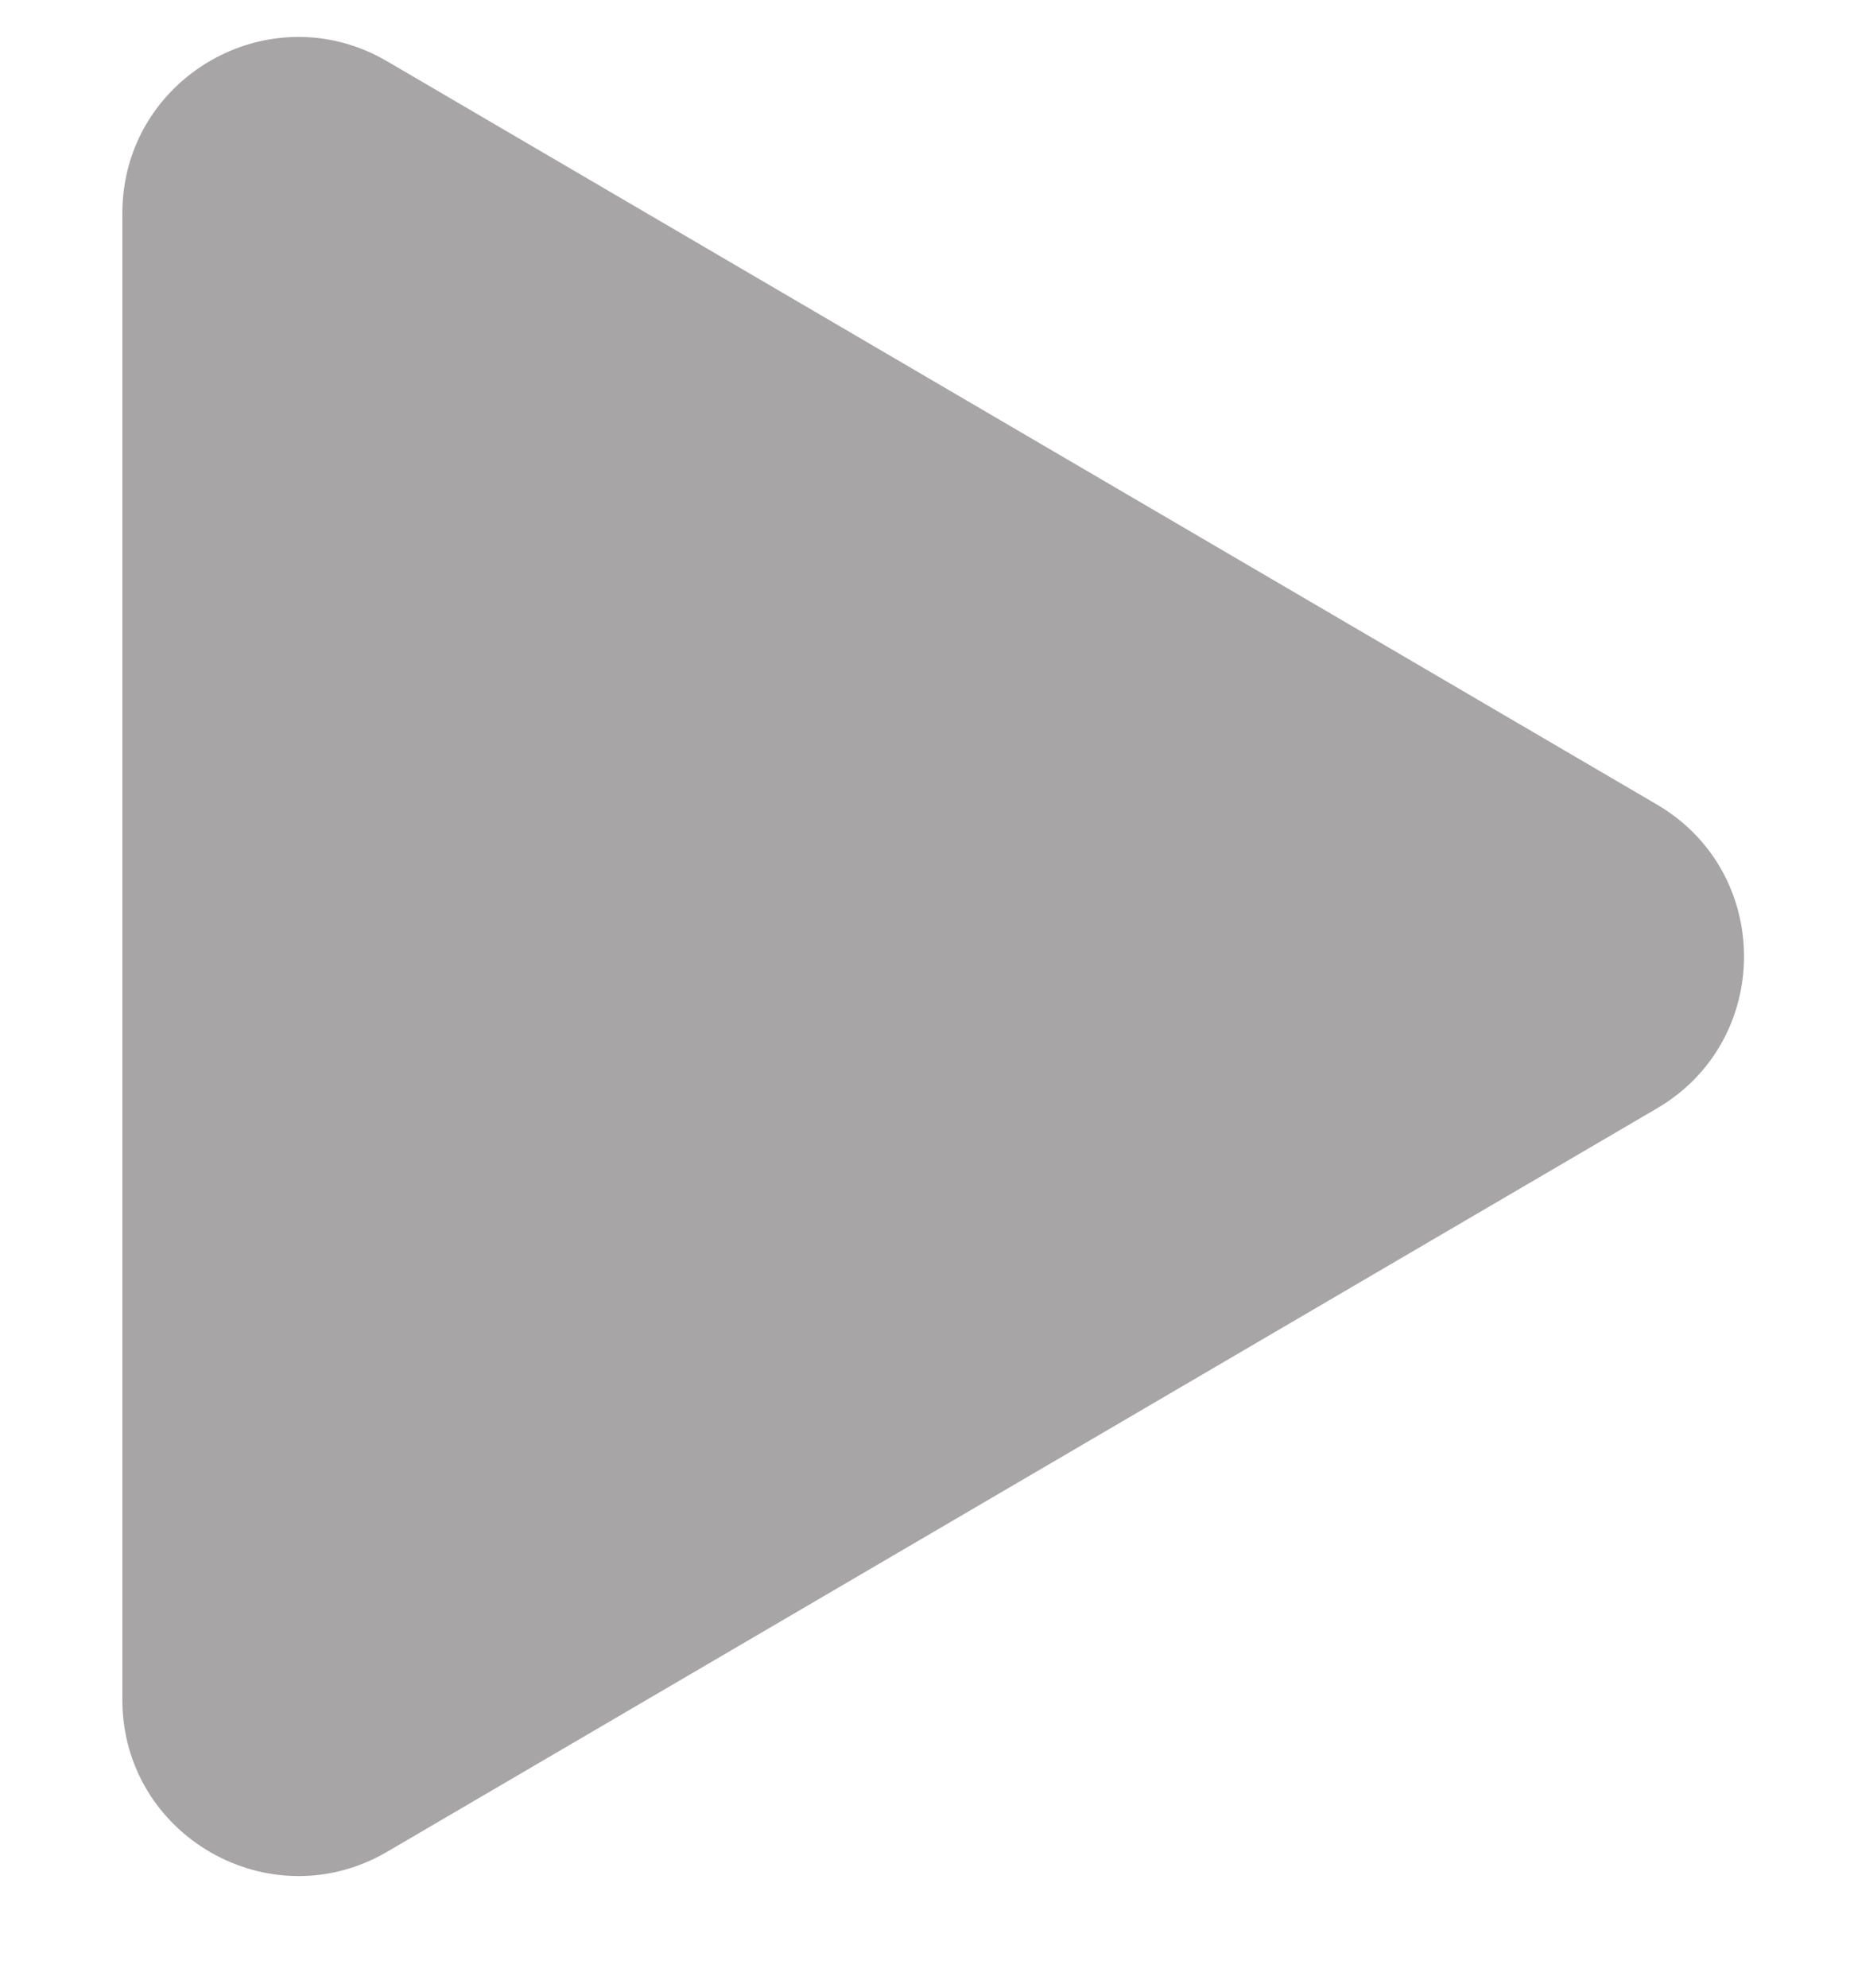 <svg width="14" height="15" viewBox="0 0 14 15" fill="none" xmlns="http://www.w3.org/2000/svg">
<path d="M12.511 6.071C13.389 6.584 13.389 7.852 12.511 8.365L2.924 13.974C2.038 14.492 0.924 13.853 0.924 12.827L0.924 1.61C0.924 0.583 2.038 -0.056 2.924 0.463L12.511 6.071Z" fill="#A7A5A5"/>
</svg>

